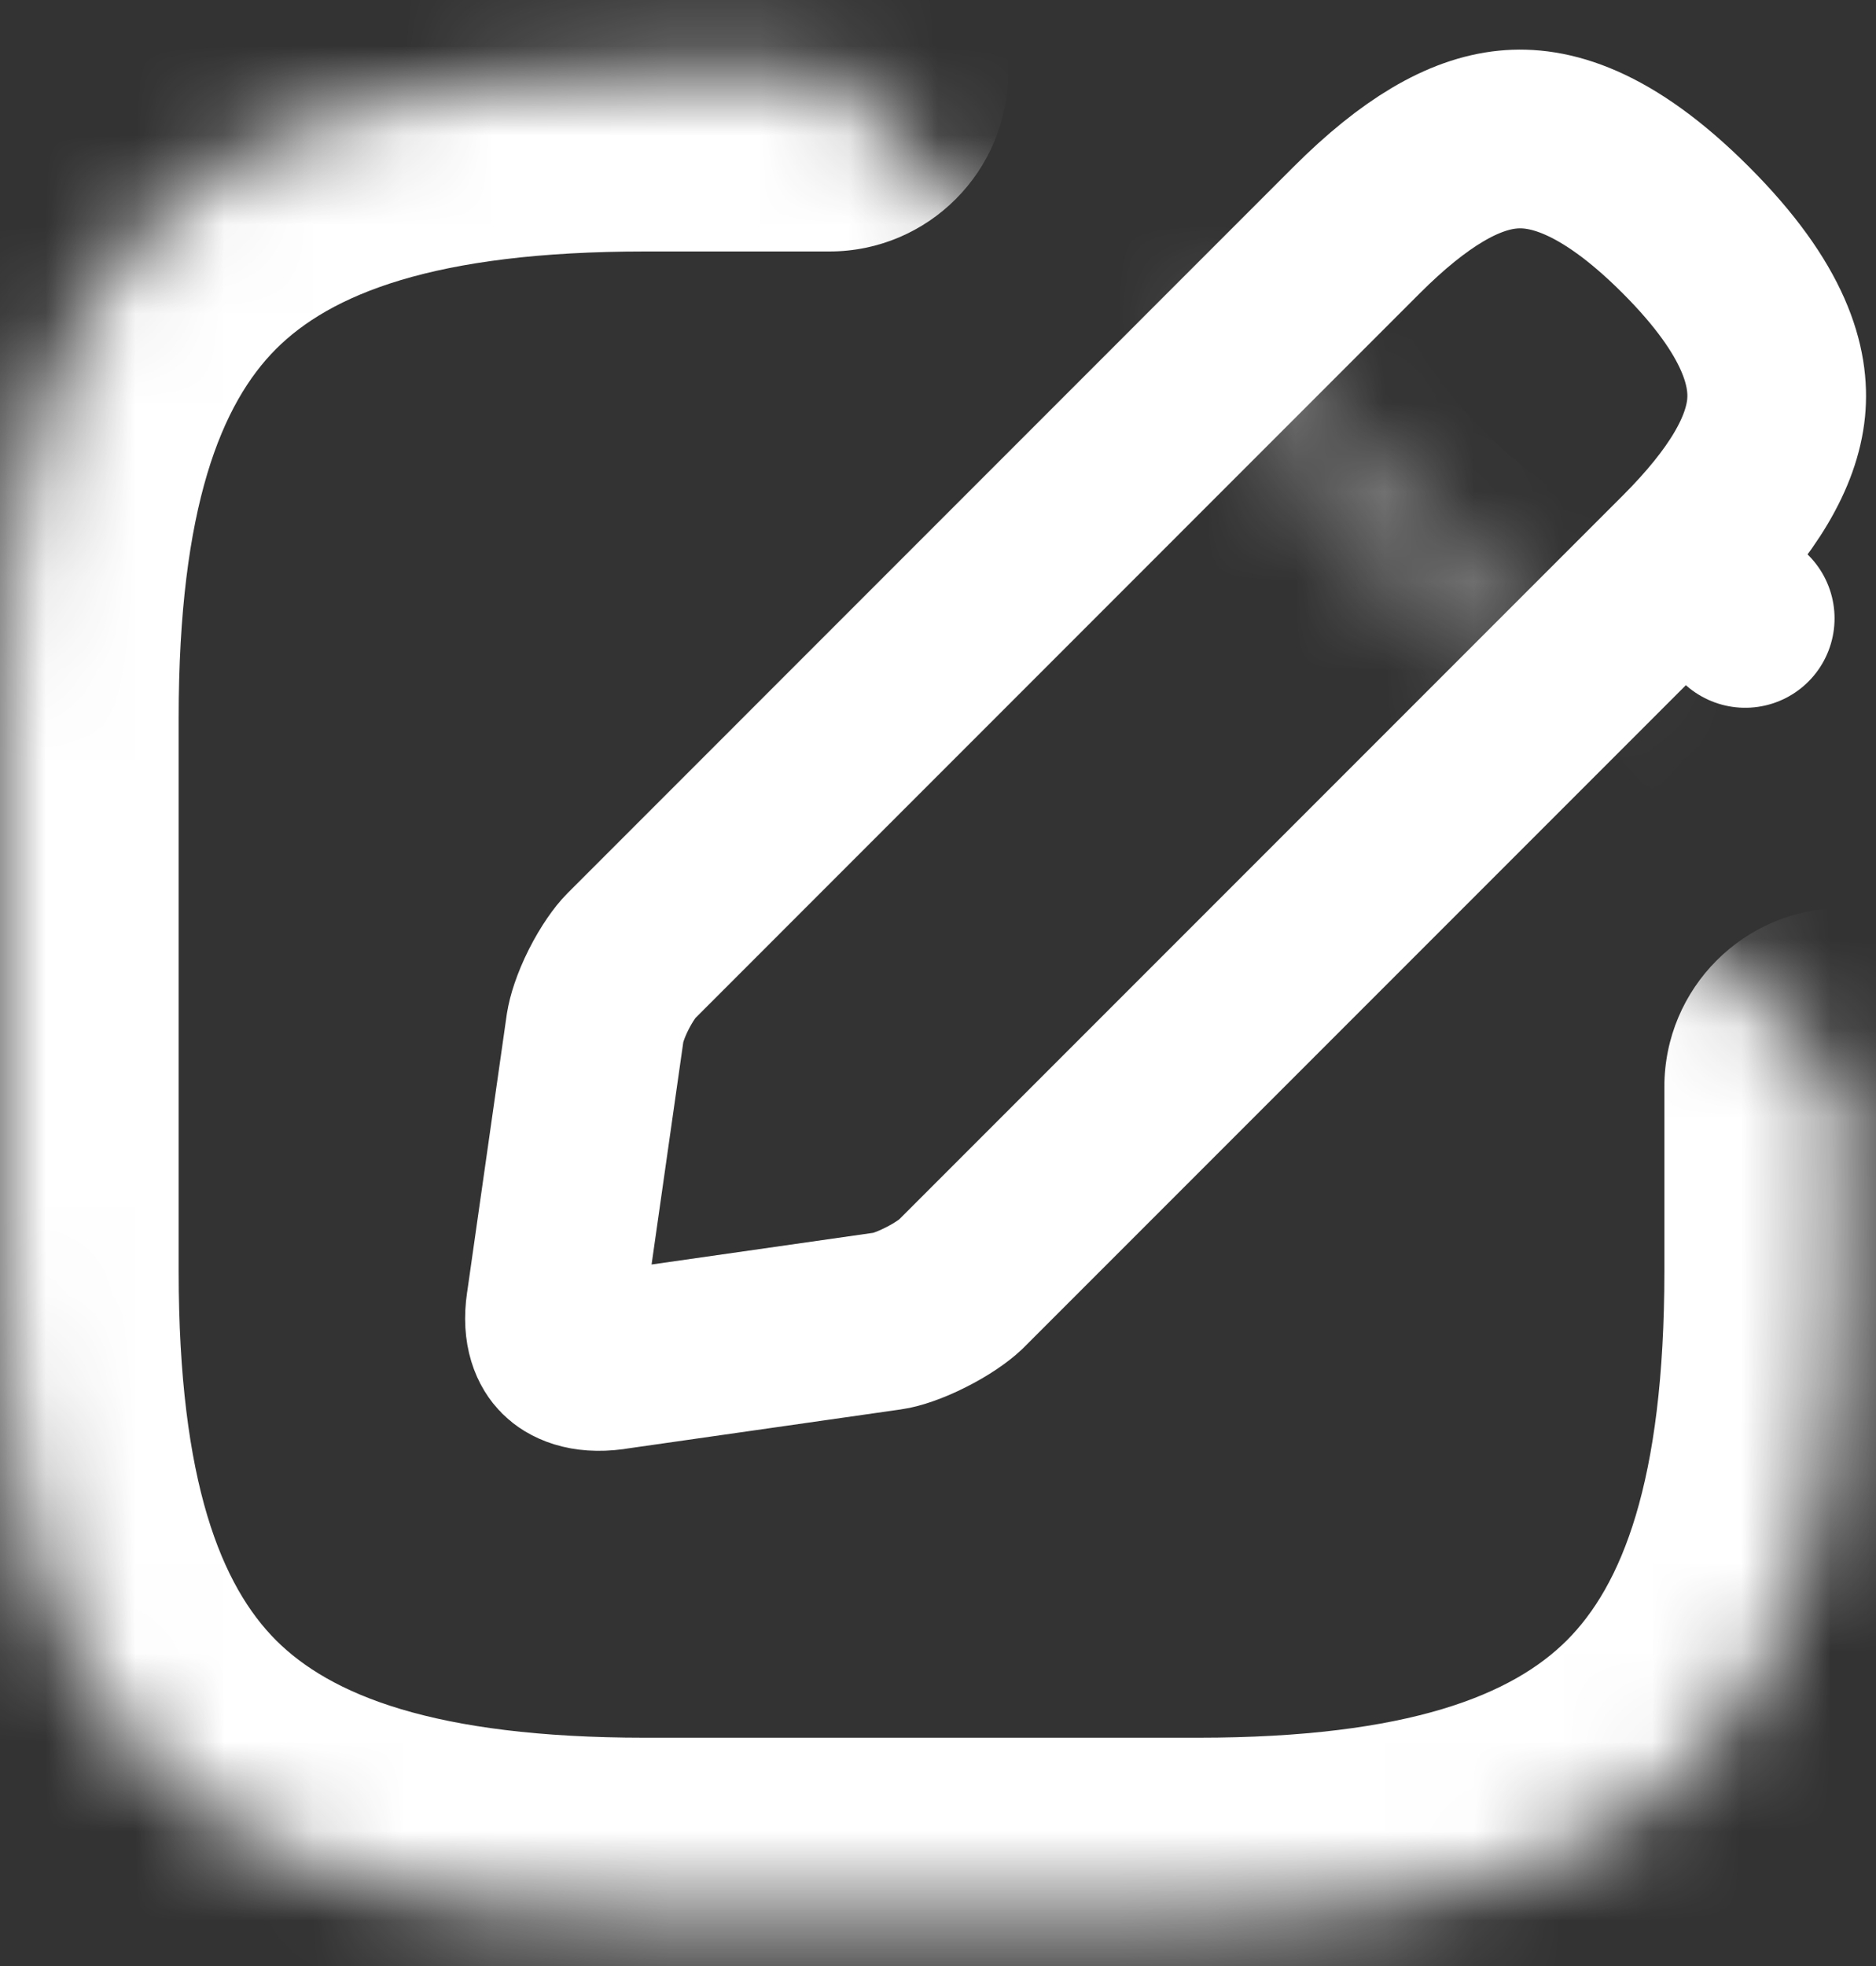<svg width="21" height="22" viewBox="0 0 21 22" fill="none" xmlns="http://www.w3.org/2000/svg">
<rect x="0" y="0" width="21" height="22" fill="#333333" stroke="none"/>
<mask id="path-1-inside-1_1_3225" fill="white">
<path d="M9.284 0.814H7.221C2.063 0.814 0 2.878 0 8.035V14.224C0 19.382 2.063 21.445 7.221 21.445H13.41C18.567 21.445 20.631 19.382 20.631 14.224V12.161"/>
</mask>
<path d="M9.284 2.814C10.388 2.814 11.284 1.919 11.284 0.814C11.284 -0.29 10.388 -1.186 9.284 -1.186V2.814ZM22.631 12.161C22.631 11.057 21.735 10.161 20.631 10.161C19.526 10.161 18.631 11.057 18.631 12.161H22.631ZM9.284 -1.186H7.221V2.814H9.284V-1.186ZM7.221 -1.186C4.445 -1.186 1.981 -0.643 0.262 1.076C-1.457 2.796 -2 5.259 -2 8.035H2C2 5.654 2.489 4.507 3.09 3.905C3.692 3.303 4.839 2.814 7.221 2.814V-1.186ZM-2 8.035V14.224H2V8.035H-2ZM-2 14.224C-2 17 -1.457 19.464 0.262 21.183C1.981 22.902 4.445 23.445 7.221 23.445V19.445C4.839 19.445 3.692 18.956 3.09 18.355C2.489 17.753 2 16.606 2 14.224H-2ZM7.221 23.445H13.41V19.445H7.221V23.445ZM13.41 23.445C16.186 23.445 18.649 22.902 20.369 21.183C22.088 19.464 22.631 17 22.631 14.224H18.631C18.631 16.606 18.142 17.753 17.54 18.355C16.938 18.956 15.791 19.445 13.41 19.445V23.445ZM22.631 14.224V12.161H18.631V14.224H22.631Z" fill="white" mask="url(#path-1-inside-1_1_3225)"/>
<path d="M6.662 11.498L6.663 11.495C6.674 11.415 6.72 11.259 6.813 11.074C6.906 10.89 7.004 10.758 7.06 10.702L15.188 2.573C15.833 1.929 16.384 1.61 16.879 1.562C17.322 1.518 17.967 1.67 18.87 2.573C19.773 3.476 19.925 4.121 19.882 4.564C19.833 5.059 19.514 5.611 18.87 6.255L19.536 6.92L18.87 6.255L10.749 14.376C10.681 14.44 10.543 14.539 10.361 14.63C10.173 14.725 10.02 14.771 9.946 14.781L6.846 15.224C6.845 15.224 6.844 15.224 6.844 15.225C6.546 15.265 6.393 15.175 6.327 15.109C6.263 15.045 6.175 14.899 6.218 14.607L6.219 14.603L6.662 11.498Z" stroke="white" stroke-width="2" stroke-miterlimit="10" stroke-linecap="round" stroke-linejoin="round"/>
<g opacity="0.4">
<mask id="path-4-inside-2_1_3225" fill="white">
<path d="M13.32 3.032C14.011 5.498 15.94 7.427 18.416 8.128Z"/>
</mask>
<path d="M15.246 2.492C14.948 1.429 13.844 0.808 12.78 1.106C11.717 1.405 11.096 2.509 11.395 3.572L15.246 2.492ZM17.871 10.052C18.934 10.353 20.039 9.736 20.34 8.673C20.641 7.61 20.024 6.505 18.961 6.204L17.871 10.052ZM11.395 3.572C12.275 6.712 14.729 9.162 17.871 10.052L18.961 6.204C17.151 5.691 15.748 4.283 15.246 2.492L11.395 3.572Z" fill="white" mask="url(#path-4-inside-2_1_3225)"/>
</g>
</svg>

